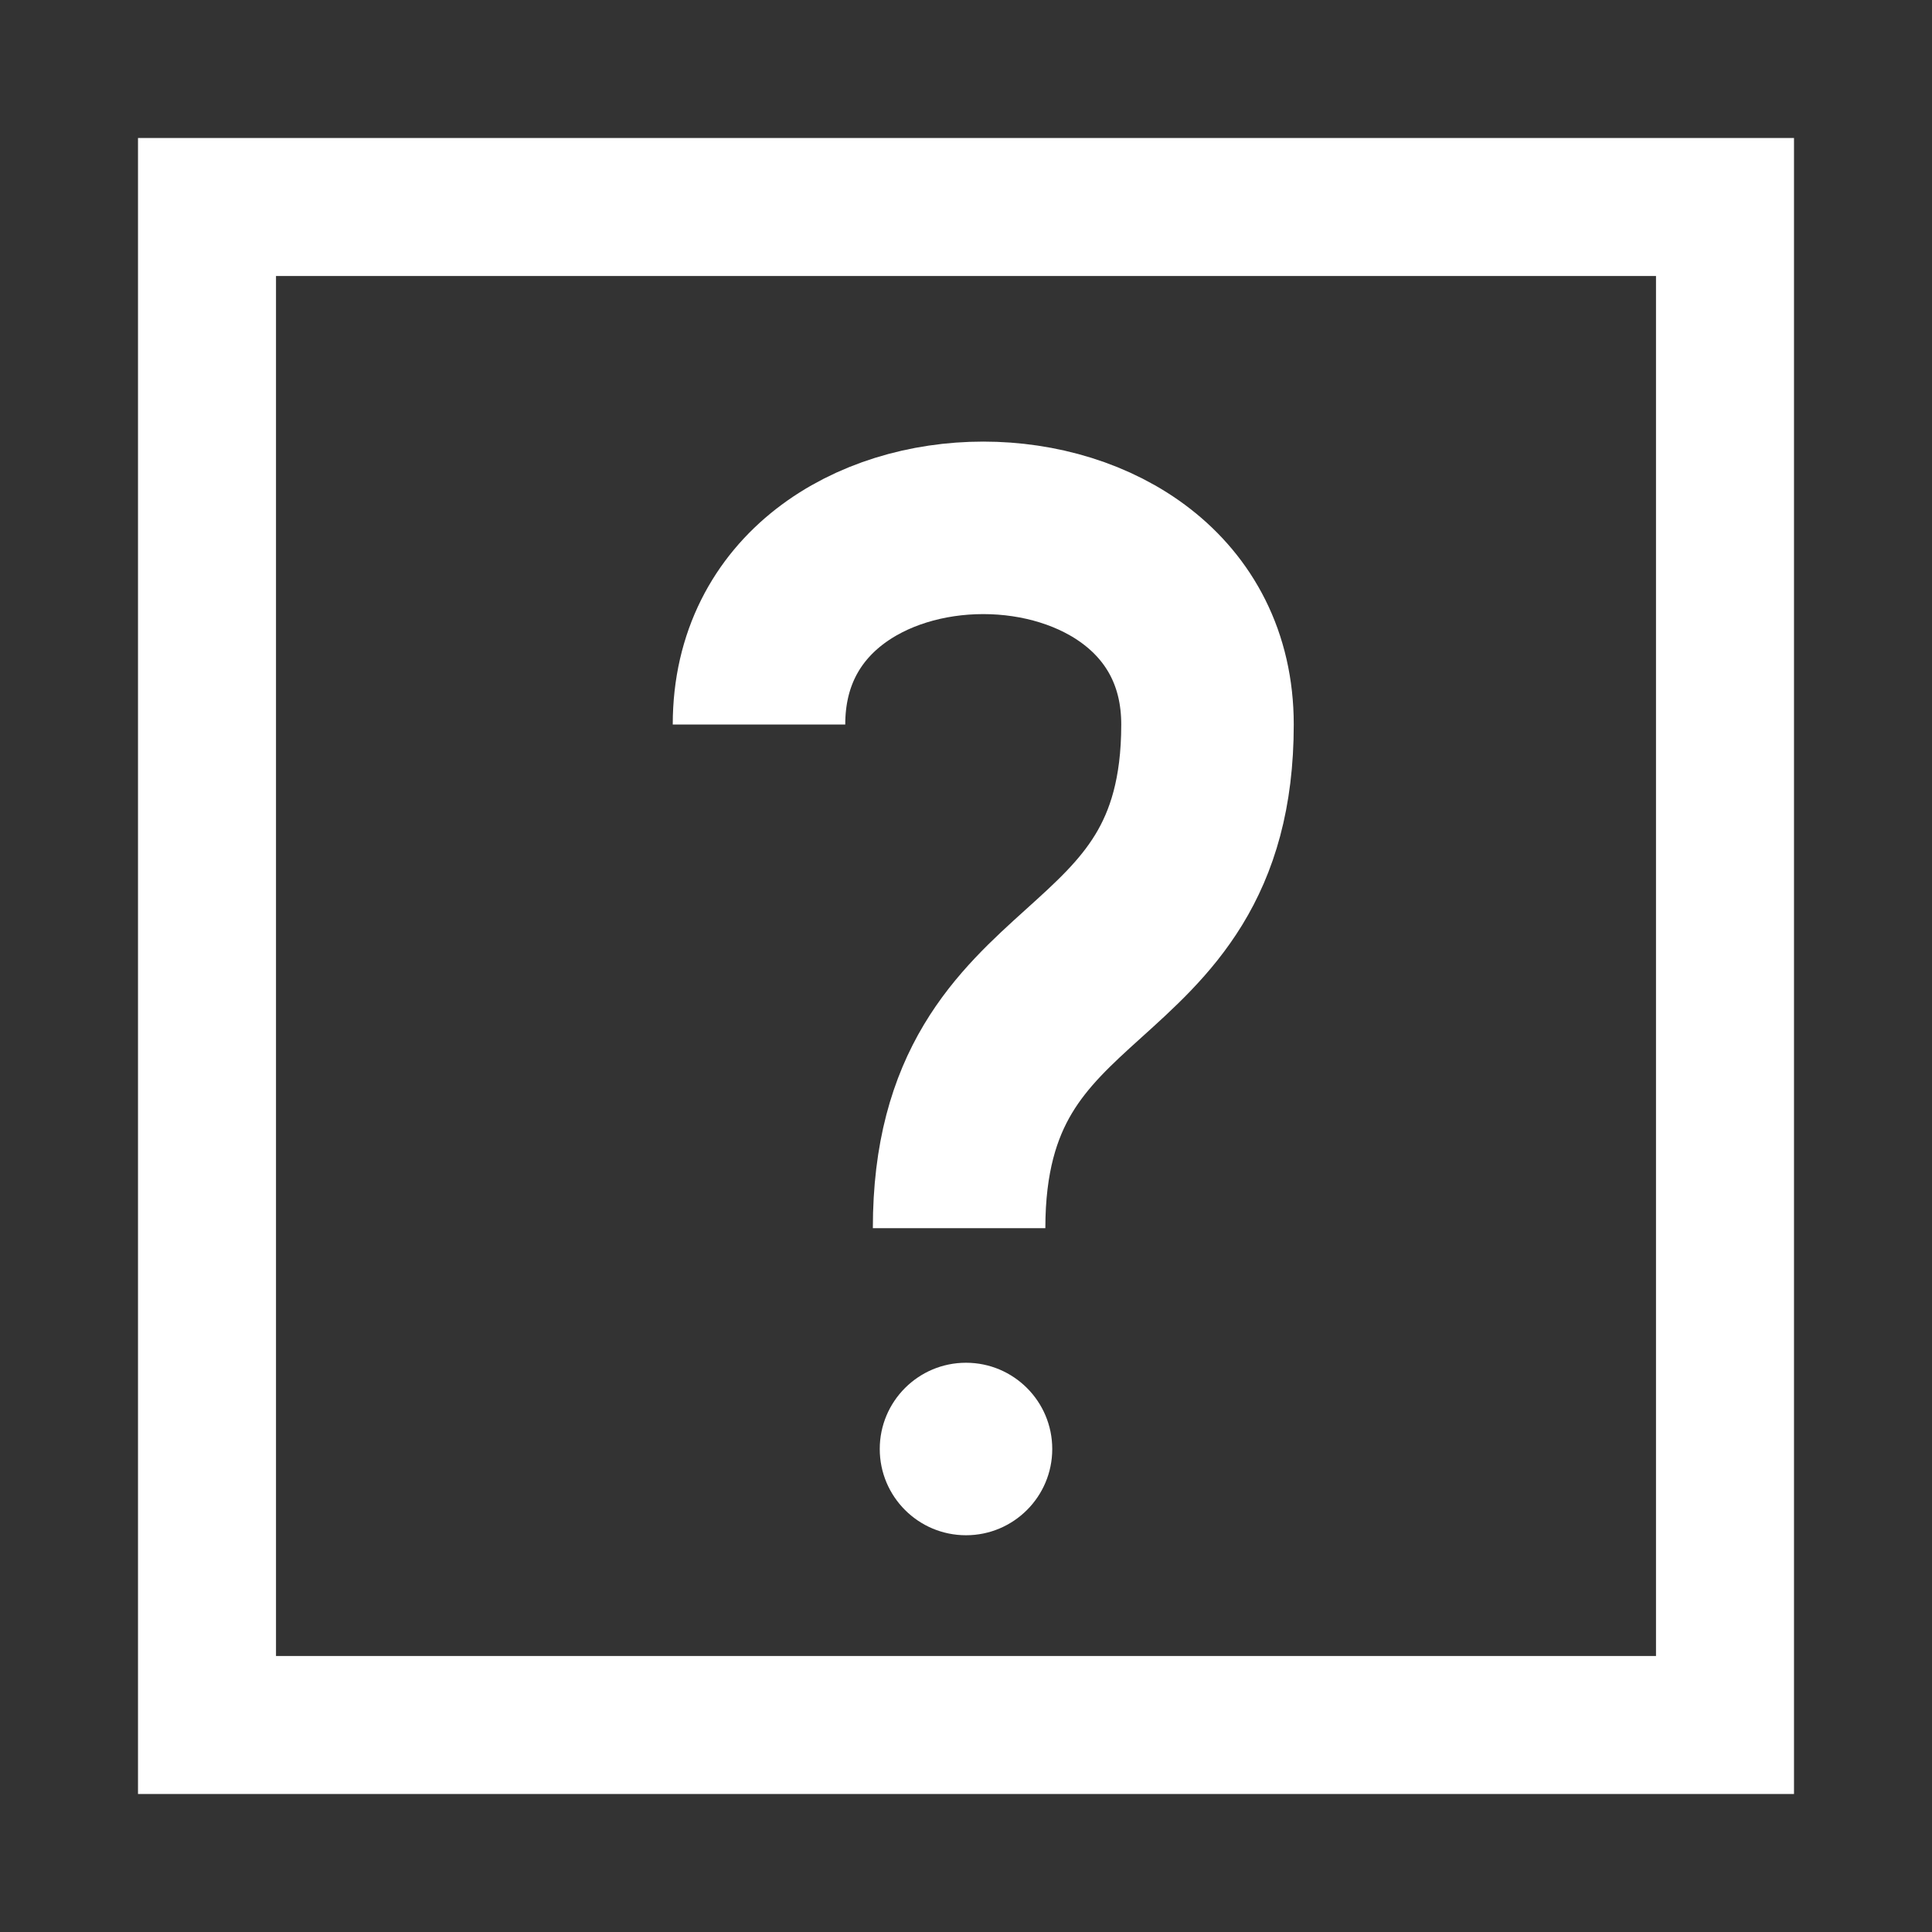 <svg width="14" height="14" version="1.1" viewBox="0 0 14 14" xmlns="http://www.w3.org/2000/svg">
    <rect x="0" y="0" width="14" height="14" fill="#333333" stroke="none"/>
    <polyline points="2 1.5 12.5 1.5 12.5 12.5 1.5 12.5 1.5 1" fill="none" stroke="white" stroke-width="1" />
    <path fill="none" stroke="white" stroke-width="1.25" aria-label="?" d="m5.5 5.25 c0 -1.9 3.25 -1.9 3.25 0 c0 2 -1.8 1.6 -1.8 3.65" />
    <circle cx="7" cy="10.5" r="0.625" fill="white" />
</svg>